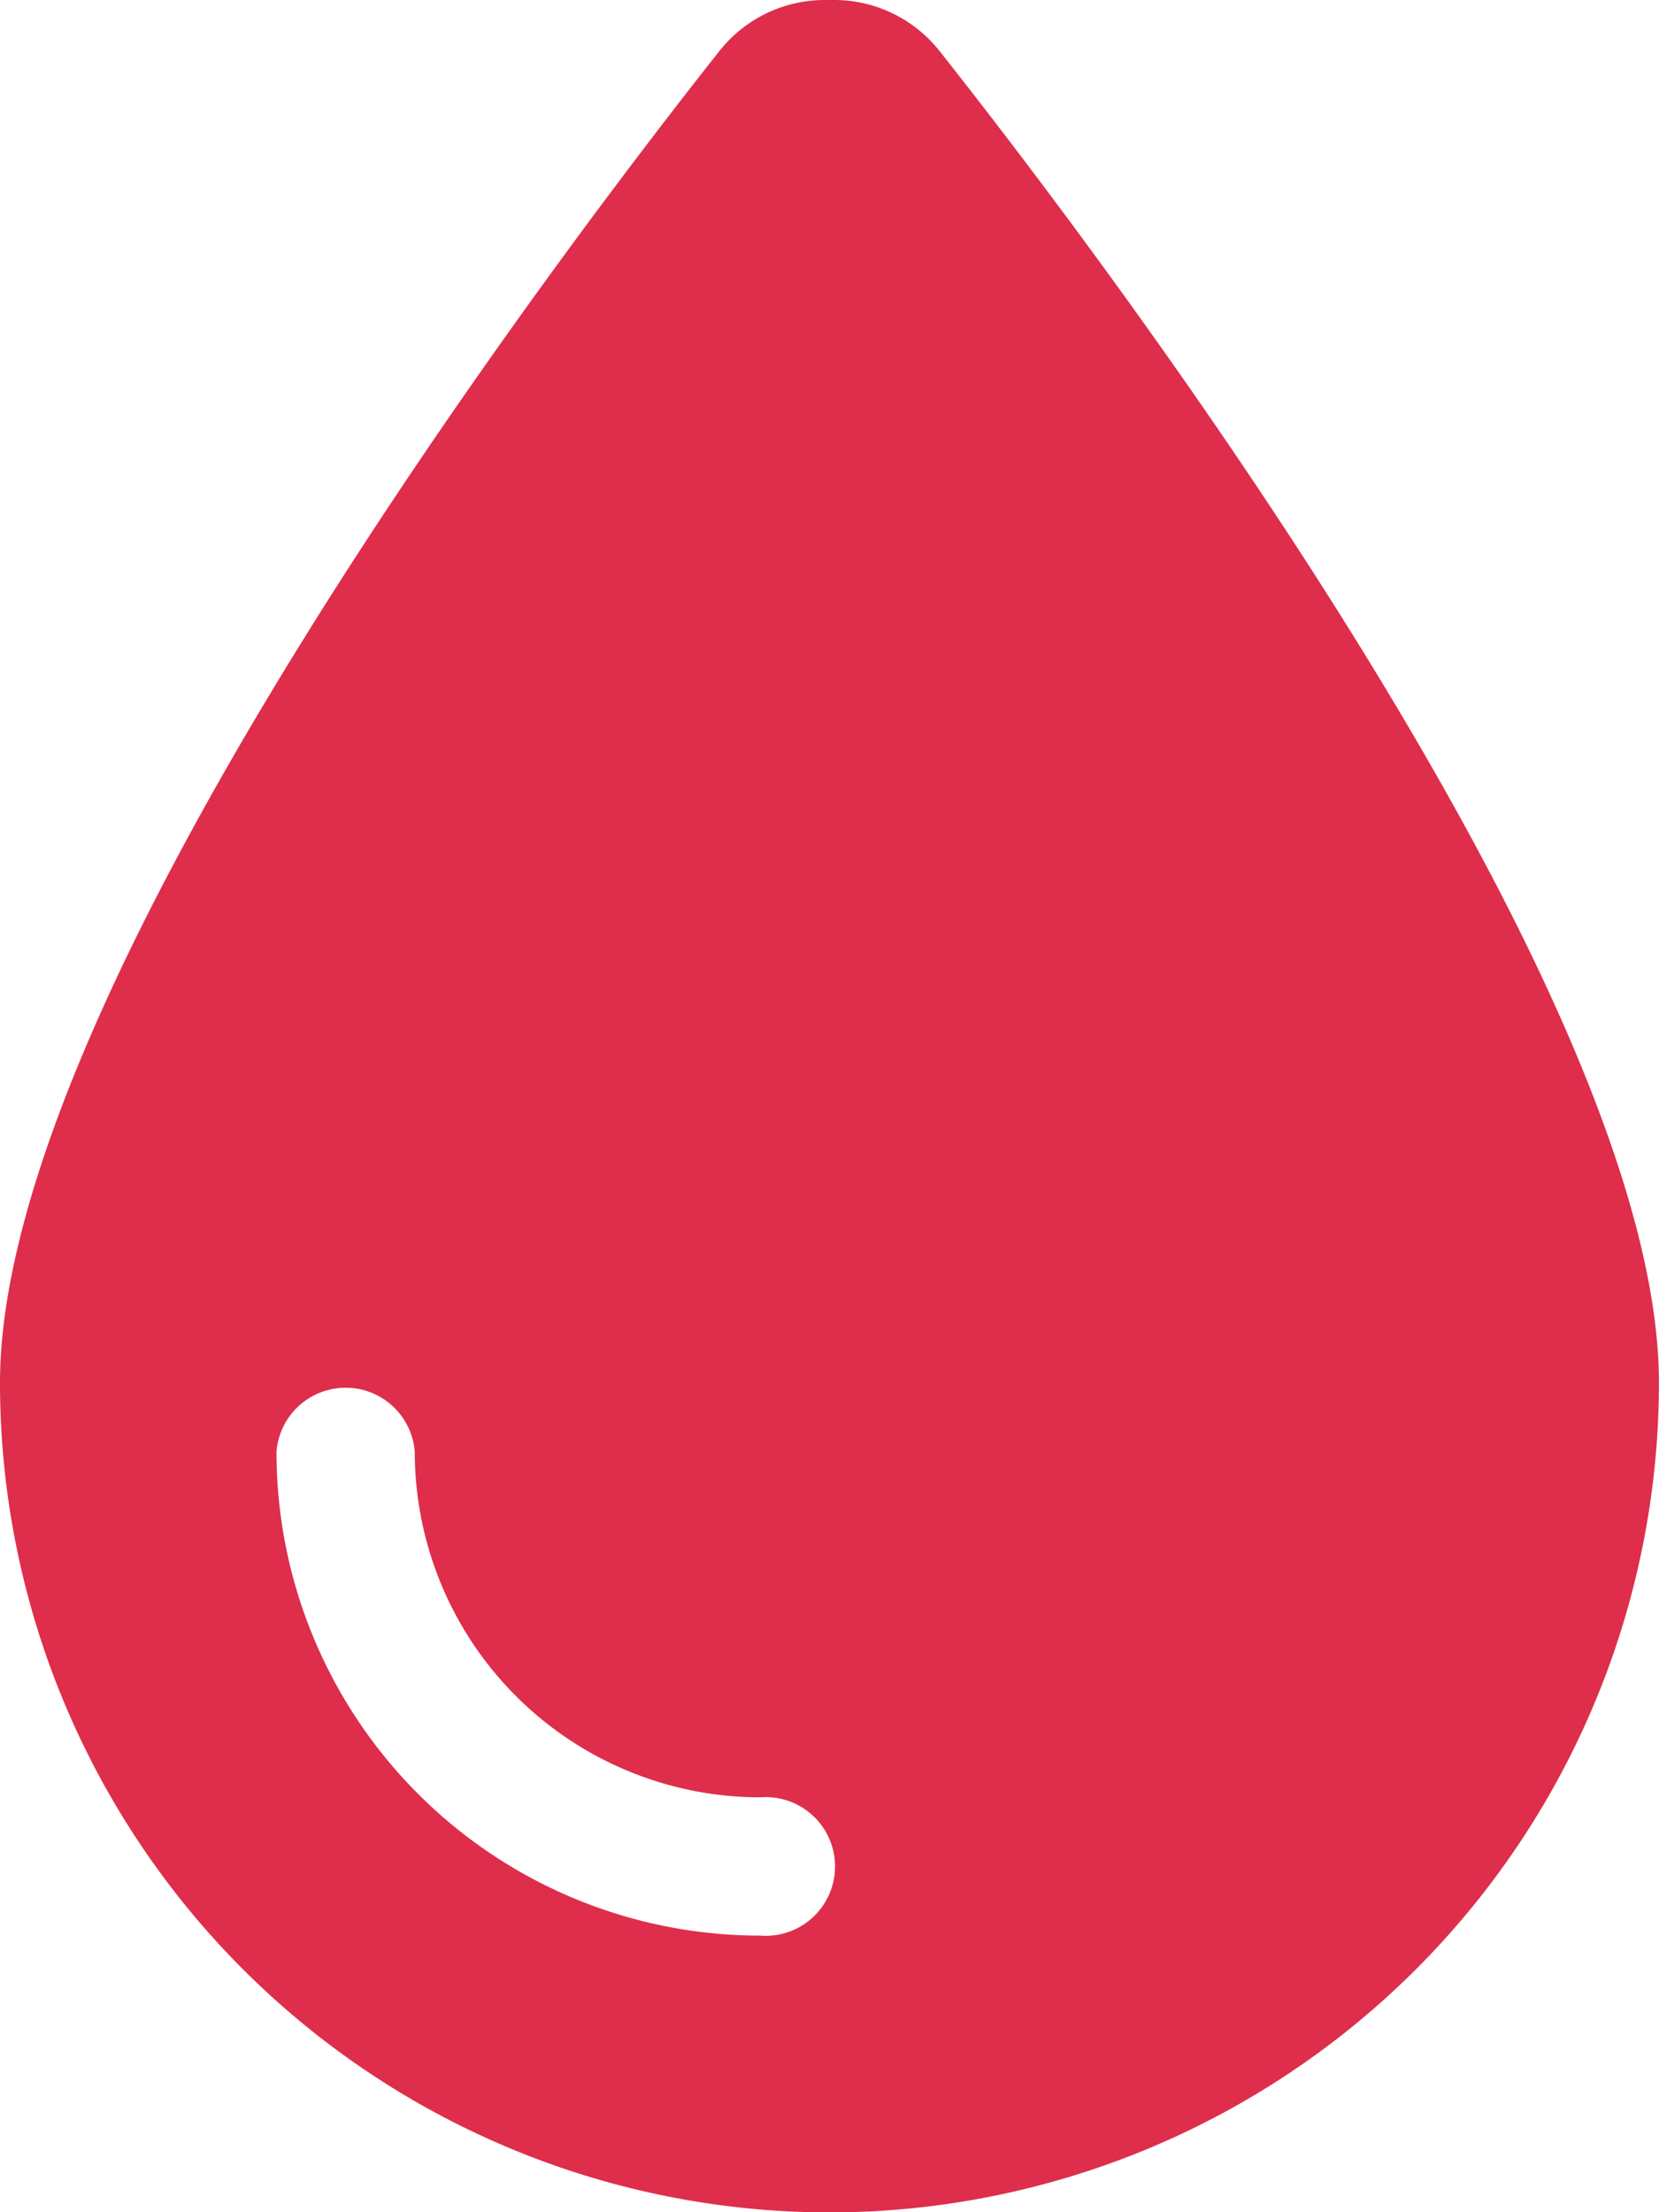<svg xmlns="http://www.w3.org/2000/svg" width="23.923" height="31.897" viewBox="0 0 23.923 31.897">
  <path id="droplet-solid" d="M11.961,31.9A11.965,11.965,0,0,1,0,19.936C0,14.254,8.111,3.595,10.379.729A1.937,1.937,0,0,1,11.905,0h.112a1.937,1.937,0,0,1,1.526.729c2.268,2.866,10.379,13.525,10.379,19.207A11.965,11.965,0,0,1,11.961,31.9ZM5.981,20.932a1,1,0,0,0-1.994,0,6.974,6.974,0,0,0,6.977,6.977,1,1,0,1,0,0-1.994A4.983,4.983,0,0,1,5.981,20.932Z" fill="#de2e4b"/>
</svg>
